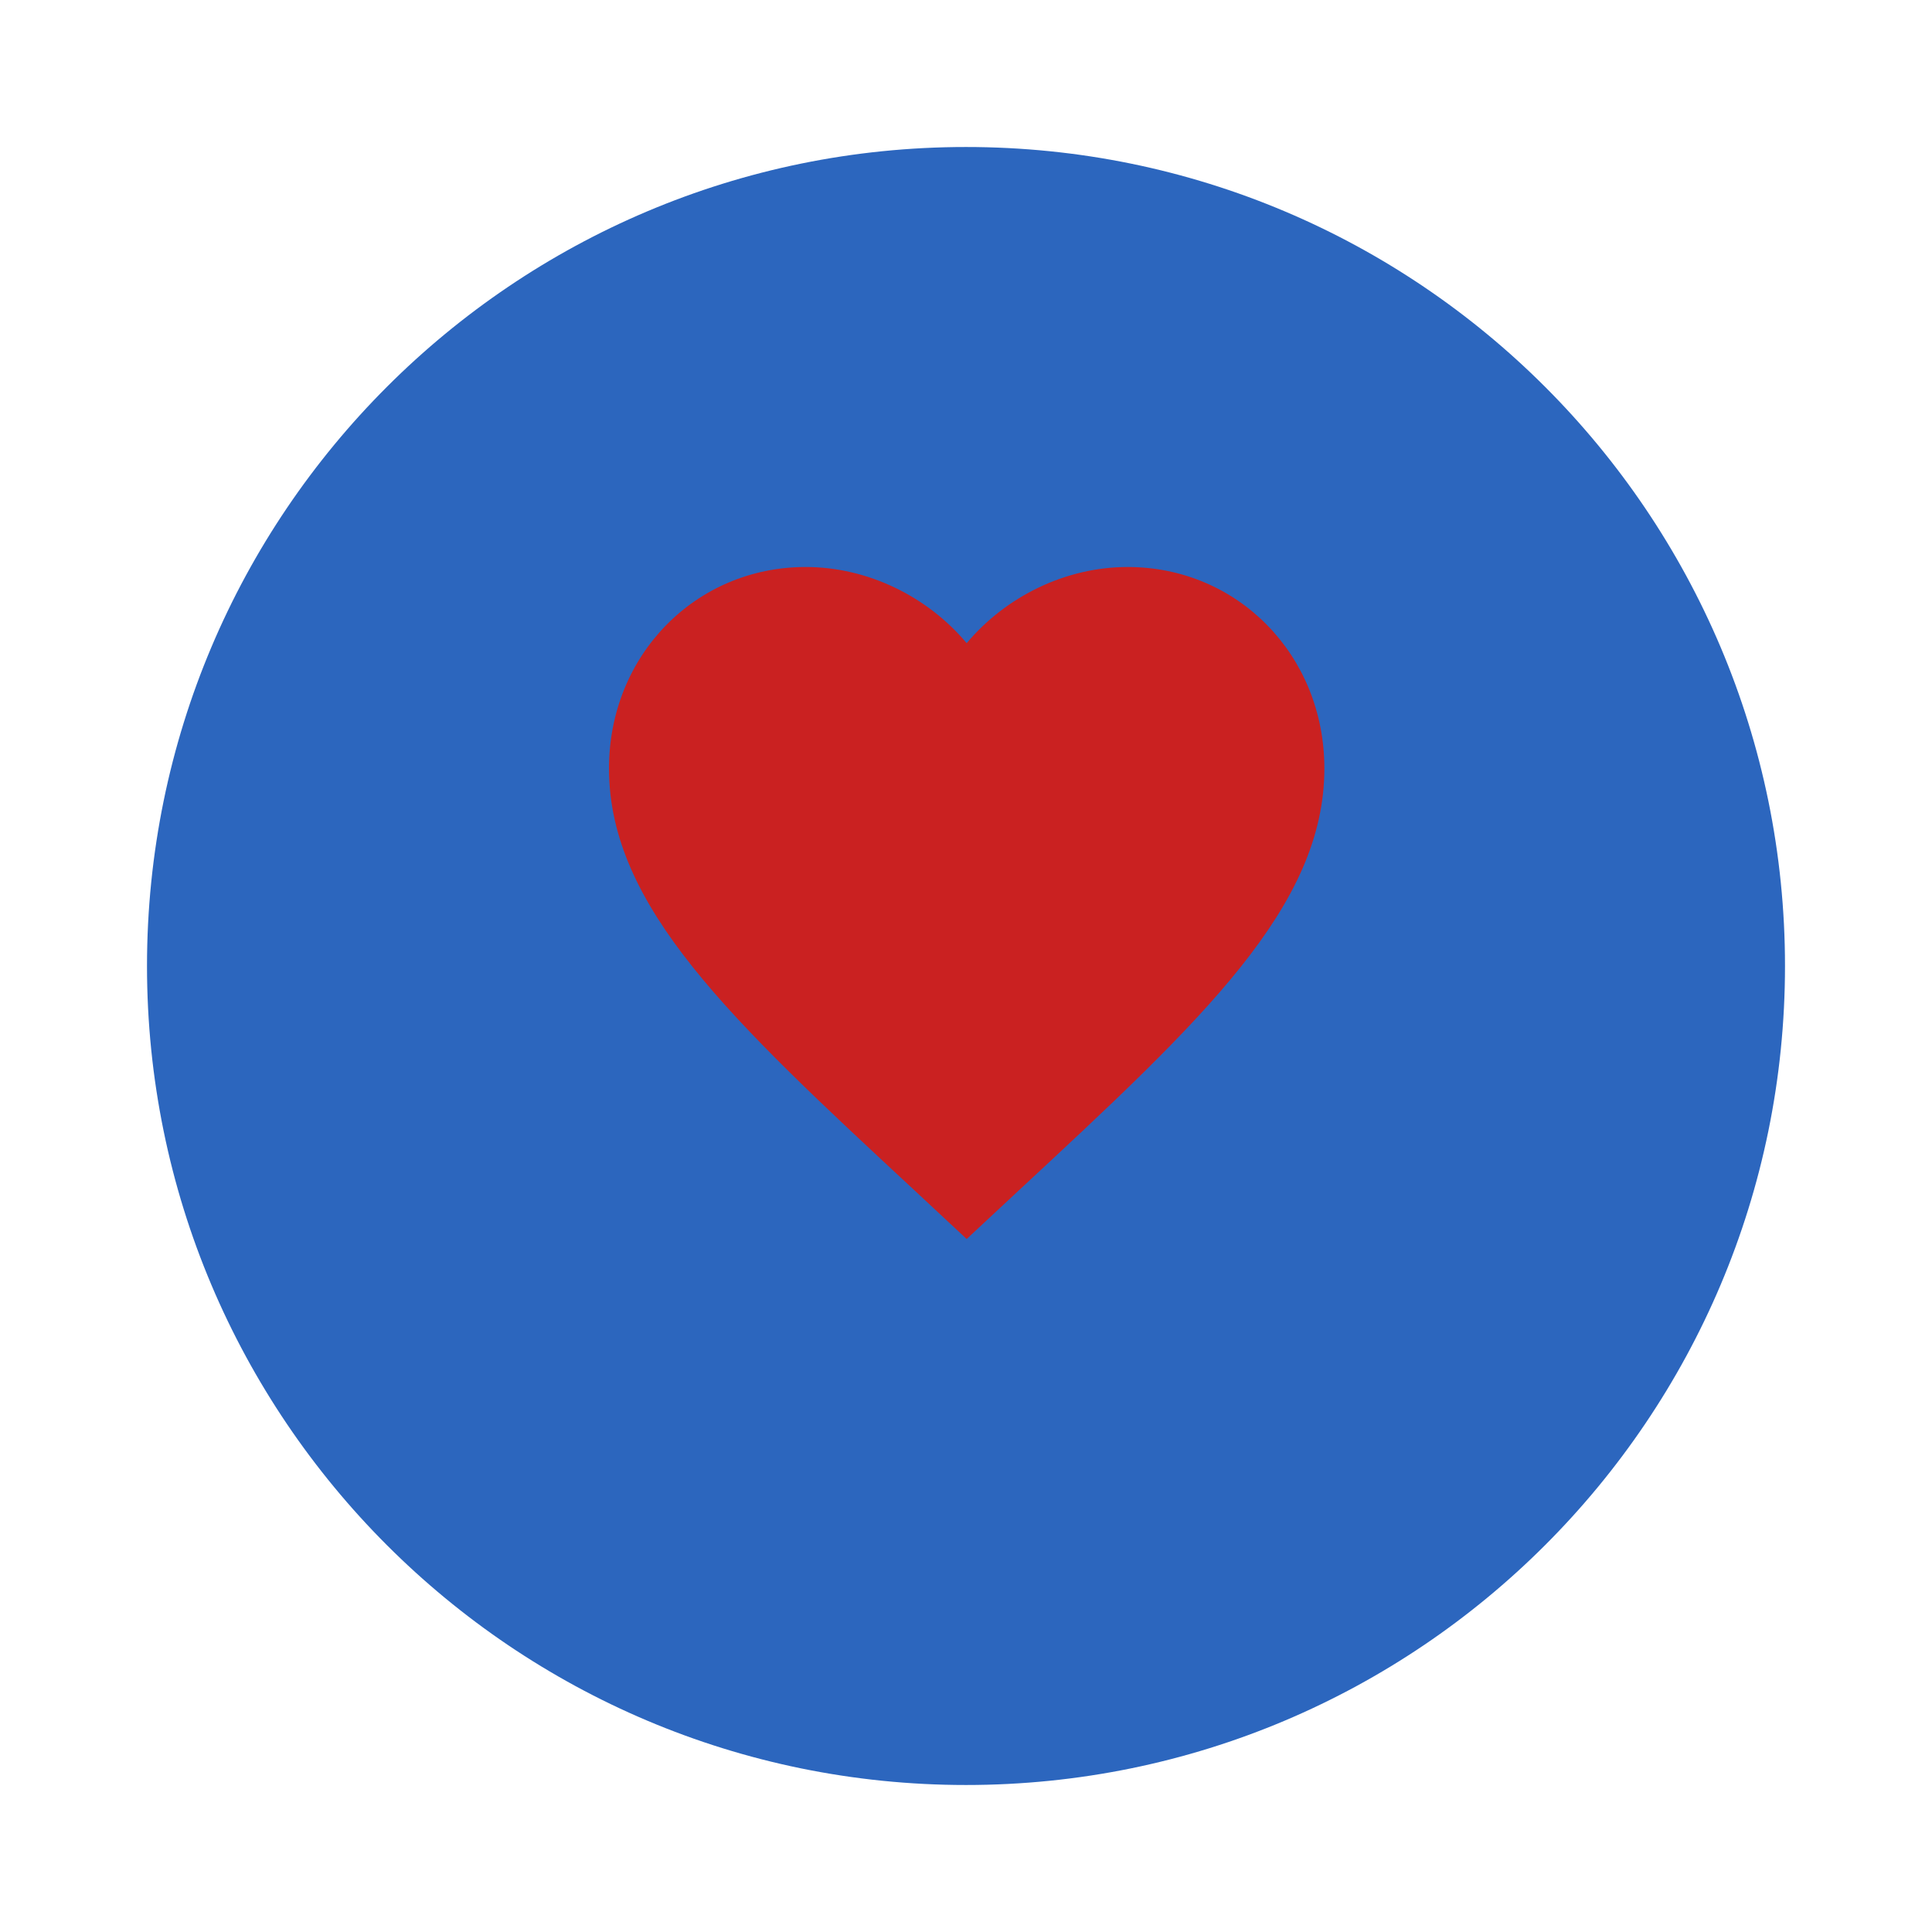 <svg width="92" height="92" viewBox="0 0 92 92" fill="none" xmlns="http://www.w3.org/2000/svg">
<g filter="url(#filter0_d)">
<path fill-rule="evenodd" clip-rule="evenodd" d="M46 82C67.539 82 85 64.539 85 43C85 21.461 67.539 4 46 4C24.461 4 7 21.461 7 43C7 64.539 24.461 82 46 82Z" fill="#2C66BE"/>
</g>
<path d="M46.032 30.627C47.889 28.413 50.733 27 53.697 27C58.943 27 63.065 31.203 63.065 36.591C63.065 43.166 57.274 48.554 48.502 56.698L46.032 59L43.563 56.698C34.791 48.554 29 43.166 29 36.591C29 31.203 33.122 27 38.368 27C41.331 27 44.176 28.413 46.032 30.627Z" fill="#CA2121"/>
<defs>
<filter id="filter0_d" x="0" y="0" width="92" height="92" filterUnits="userSpaceOnUse" color-interpolation-filters="sRGB">
<feFlood flood-opacity="0" result="BackgroundImageFix"/>
<feColorMatrix in="SourceAlpha" type="matrix" values="0 0 0 0 0 0 0 0 0 0 0 0 0 0 0 0 0 0 127 0"/>
<feOffset dy="3"/>
<feGaussianBlur stdDeviation="3.5"/>
<feColorMatrix type="matrix" values="0 0 0 0 0 0 0 0 0 0 0 0 0 0 0 0 0 0 0.15 0"/>
<feBlend mode="normal" in2="BackgroundImageFix" result="effect1_dropShadow"/>
<feBlend mode="normal" in="SourceGraphic" in2="effect1_dropShadow" result="shape"/>
</filter>
</defs>
</svg>

